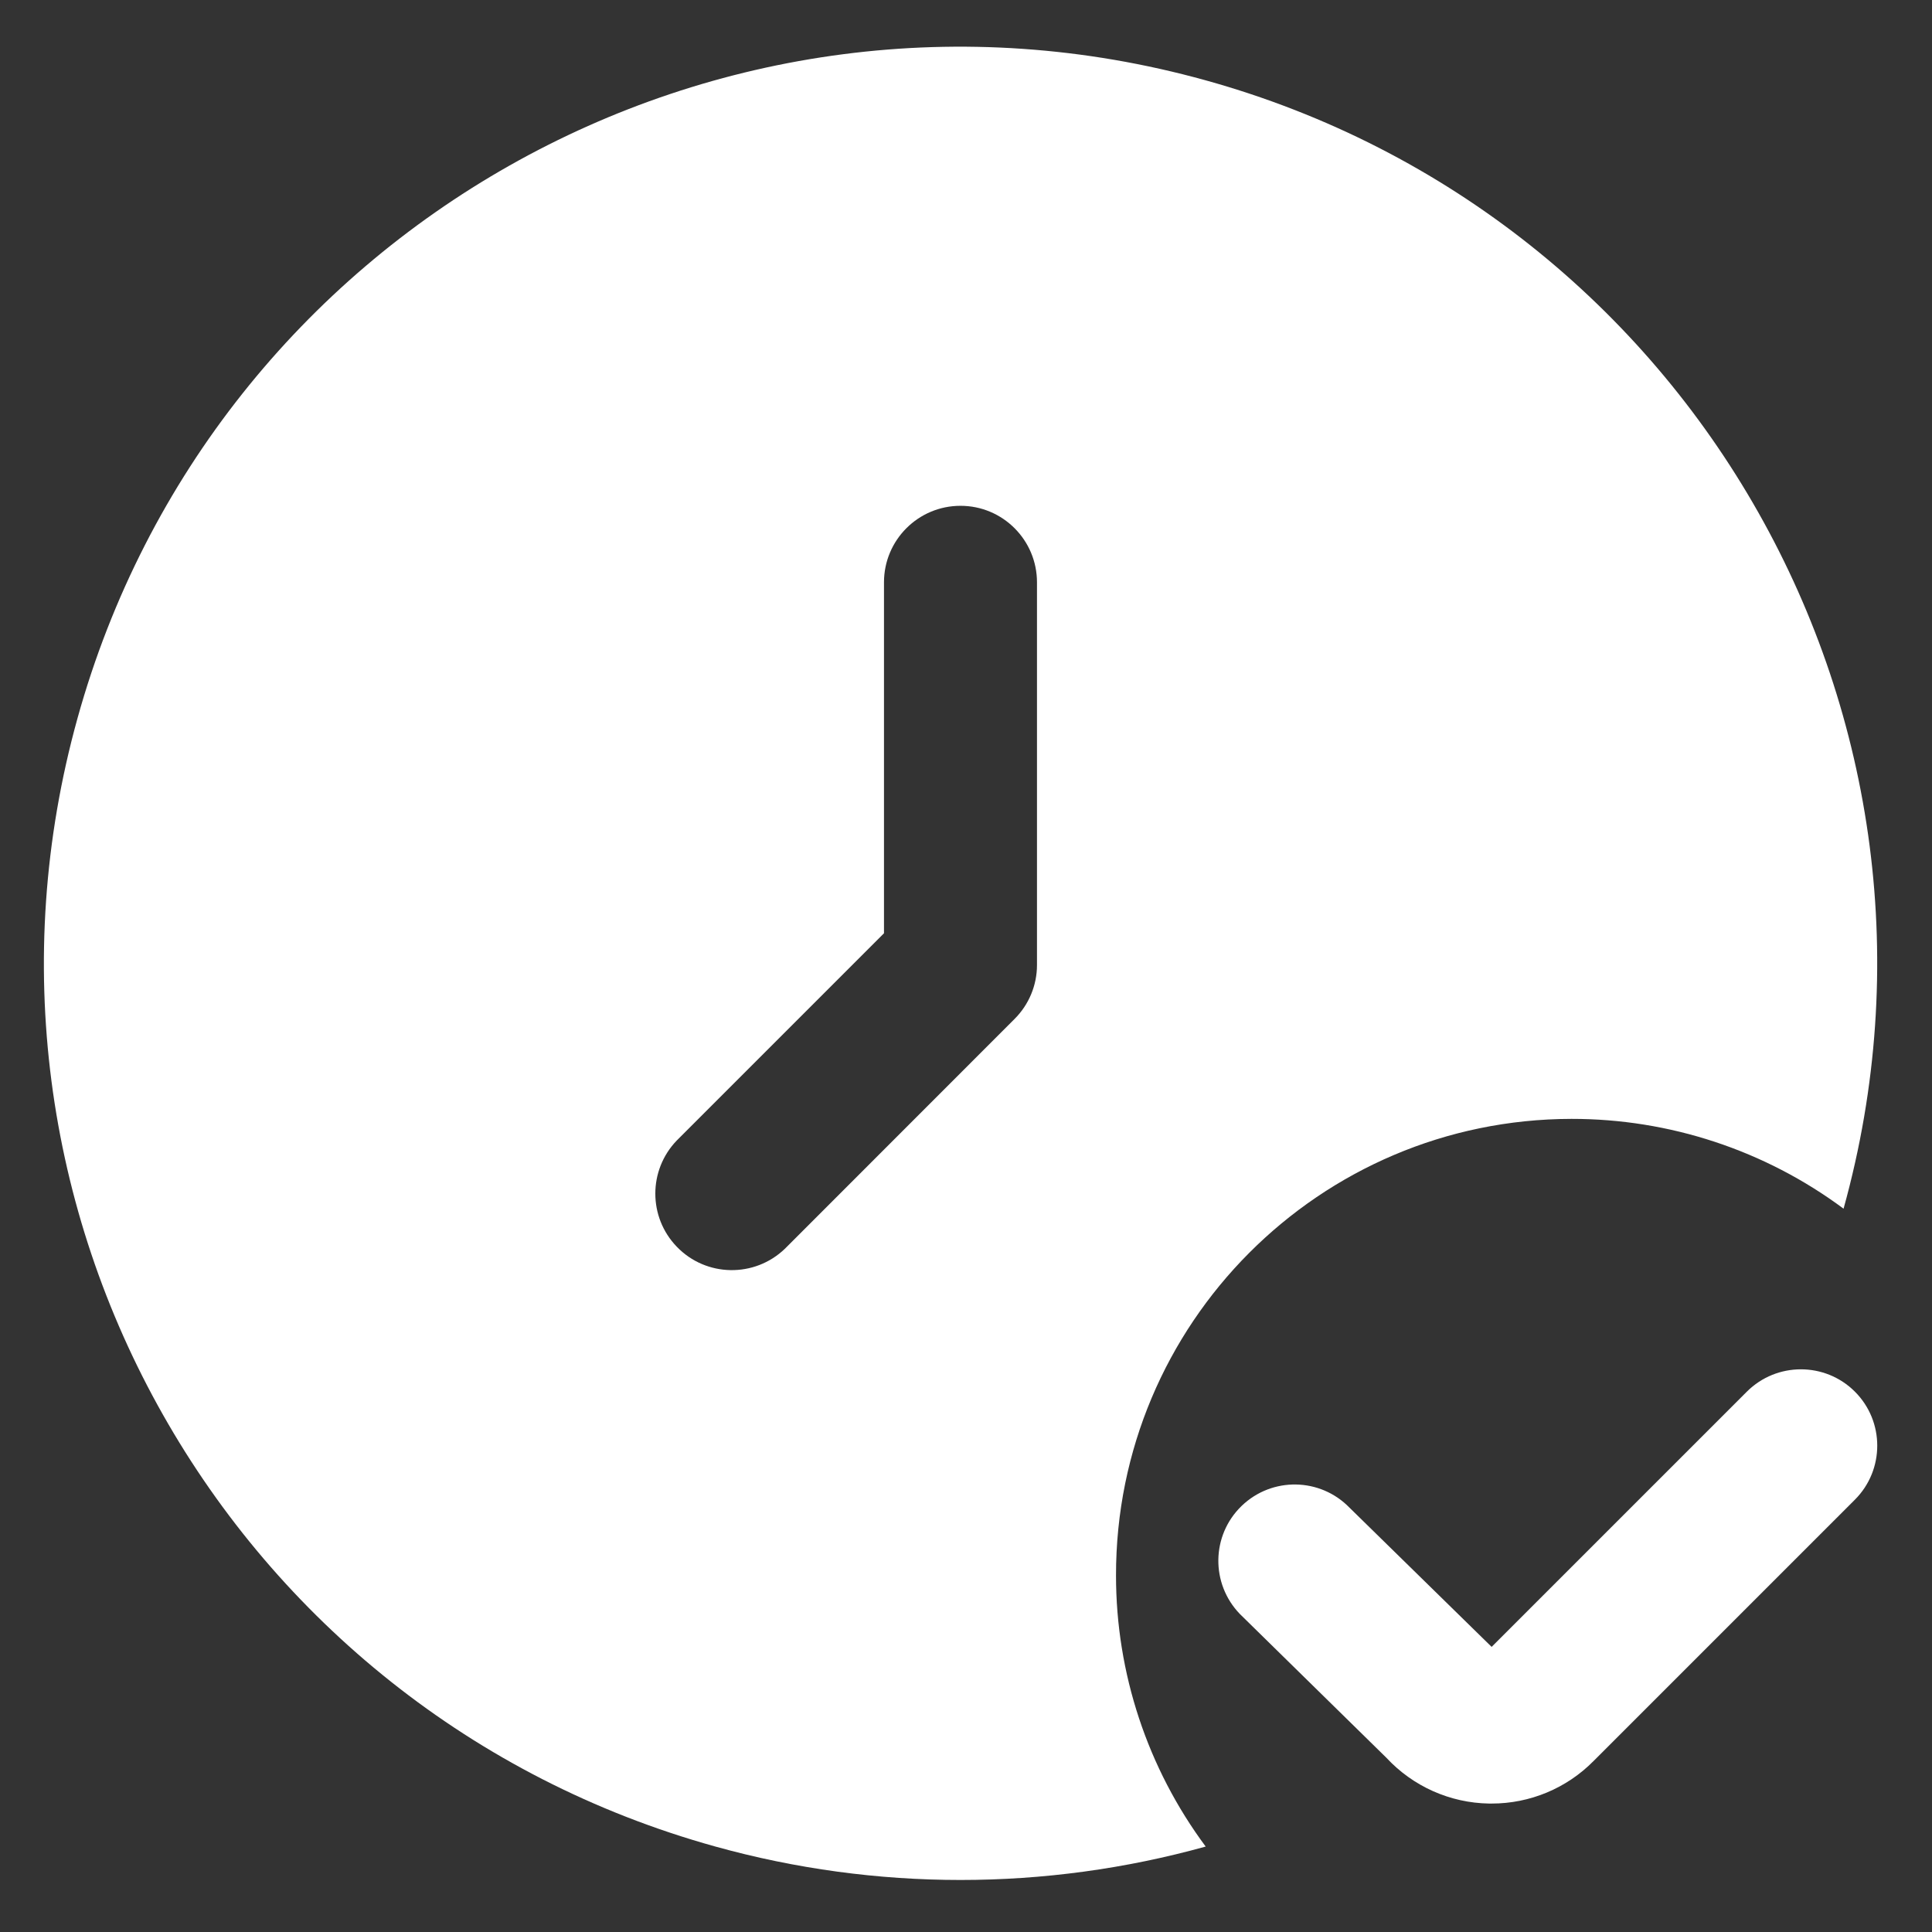 <svg width="31" height="31" viewBox="0 0 31 31" fill="none" xmlns="http://www.w3.org/2000/svg">
<rect x="0" y="0" width="31" height="31" fill="#333333" stroke="none"/>
<g clip-path="url(#clip0_1605_398)">
<path d="M23.933 28.939H23.893C23.266 28.929 22.671 28.663 22.245 28.204L19.895 25.898C19.424 25.411 19.435 24.636 19.921 24.165C19.923 24.164 19.924 24.162 19.925 24.161C20.412 23.694 21.184 23.708 21.653 24.191L23.934 26.425L28.029 22.33C28.508 21.852 29.285 21.852 29.763 22.33C30.241 22.808 30.241 23.585 29.763 24.063L25.57 28.256C25.138 28.694 24.548 28.94 23.933 28.939Z" fill="white"/>
<path d="M17.907 25.281C17.902 21.239 21.174 17.959 25.214 17.953C26.786 17.951 28.319 18.456 29.581 19.394C31.754 11.568 27.171 3.462 19.346 1.289C11.521 -0.884 3.417 3.697 1.244 11.523C-0.929 19.349 3.654 27.456 11.479 29.629C14.053 30.344 16.772 30.344 19.346 29.629C18.412 28.372 17.907 26.847 17.907 25.281ZM16.639 15.484C16.639 15.81 16.509 16.121 16.278 16.351L12.595 20.036C12.107 20.506 11.33 20.493 10.86 20.005C10.4 19.53 10.4 18.775 10.86 18.299L14.184 14.975V9.344C14.184 8.666 14.733 8.116 15.412 8.116C16.09 8.116 16.639 8.666 16.639 9.344V15.484Z" fill="white"/>
</g>
<defs>
<clipPath id="clip0_1605_398">
<rect width="29.417" height="29.417" fill="white" transform="translate(0.705 0.748)"/>
</clipPath>
</defs>
</svg>
